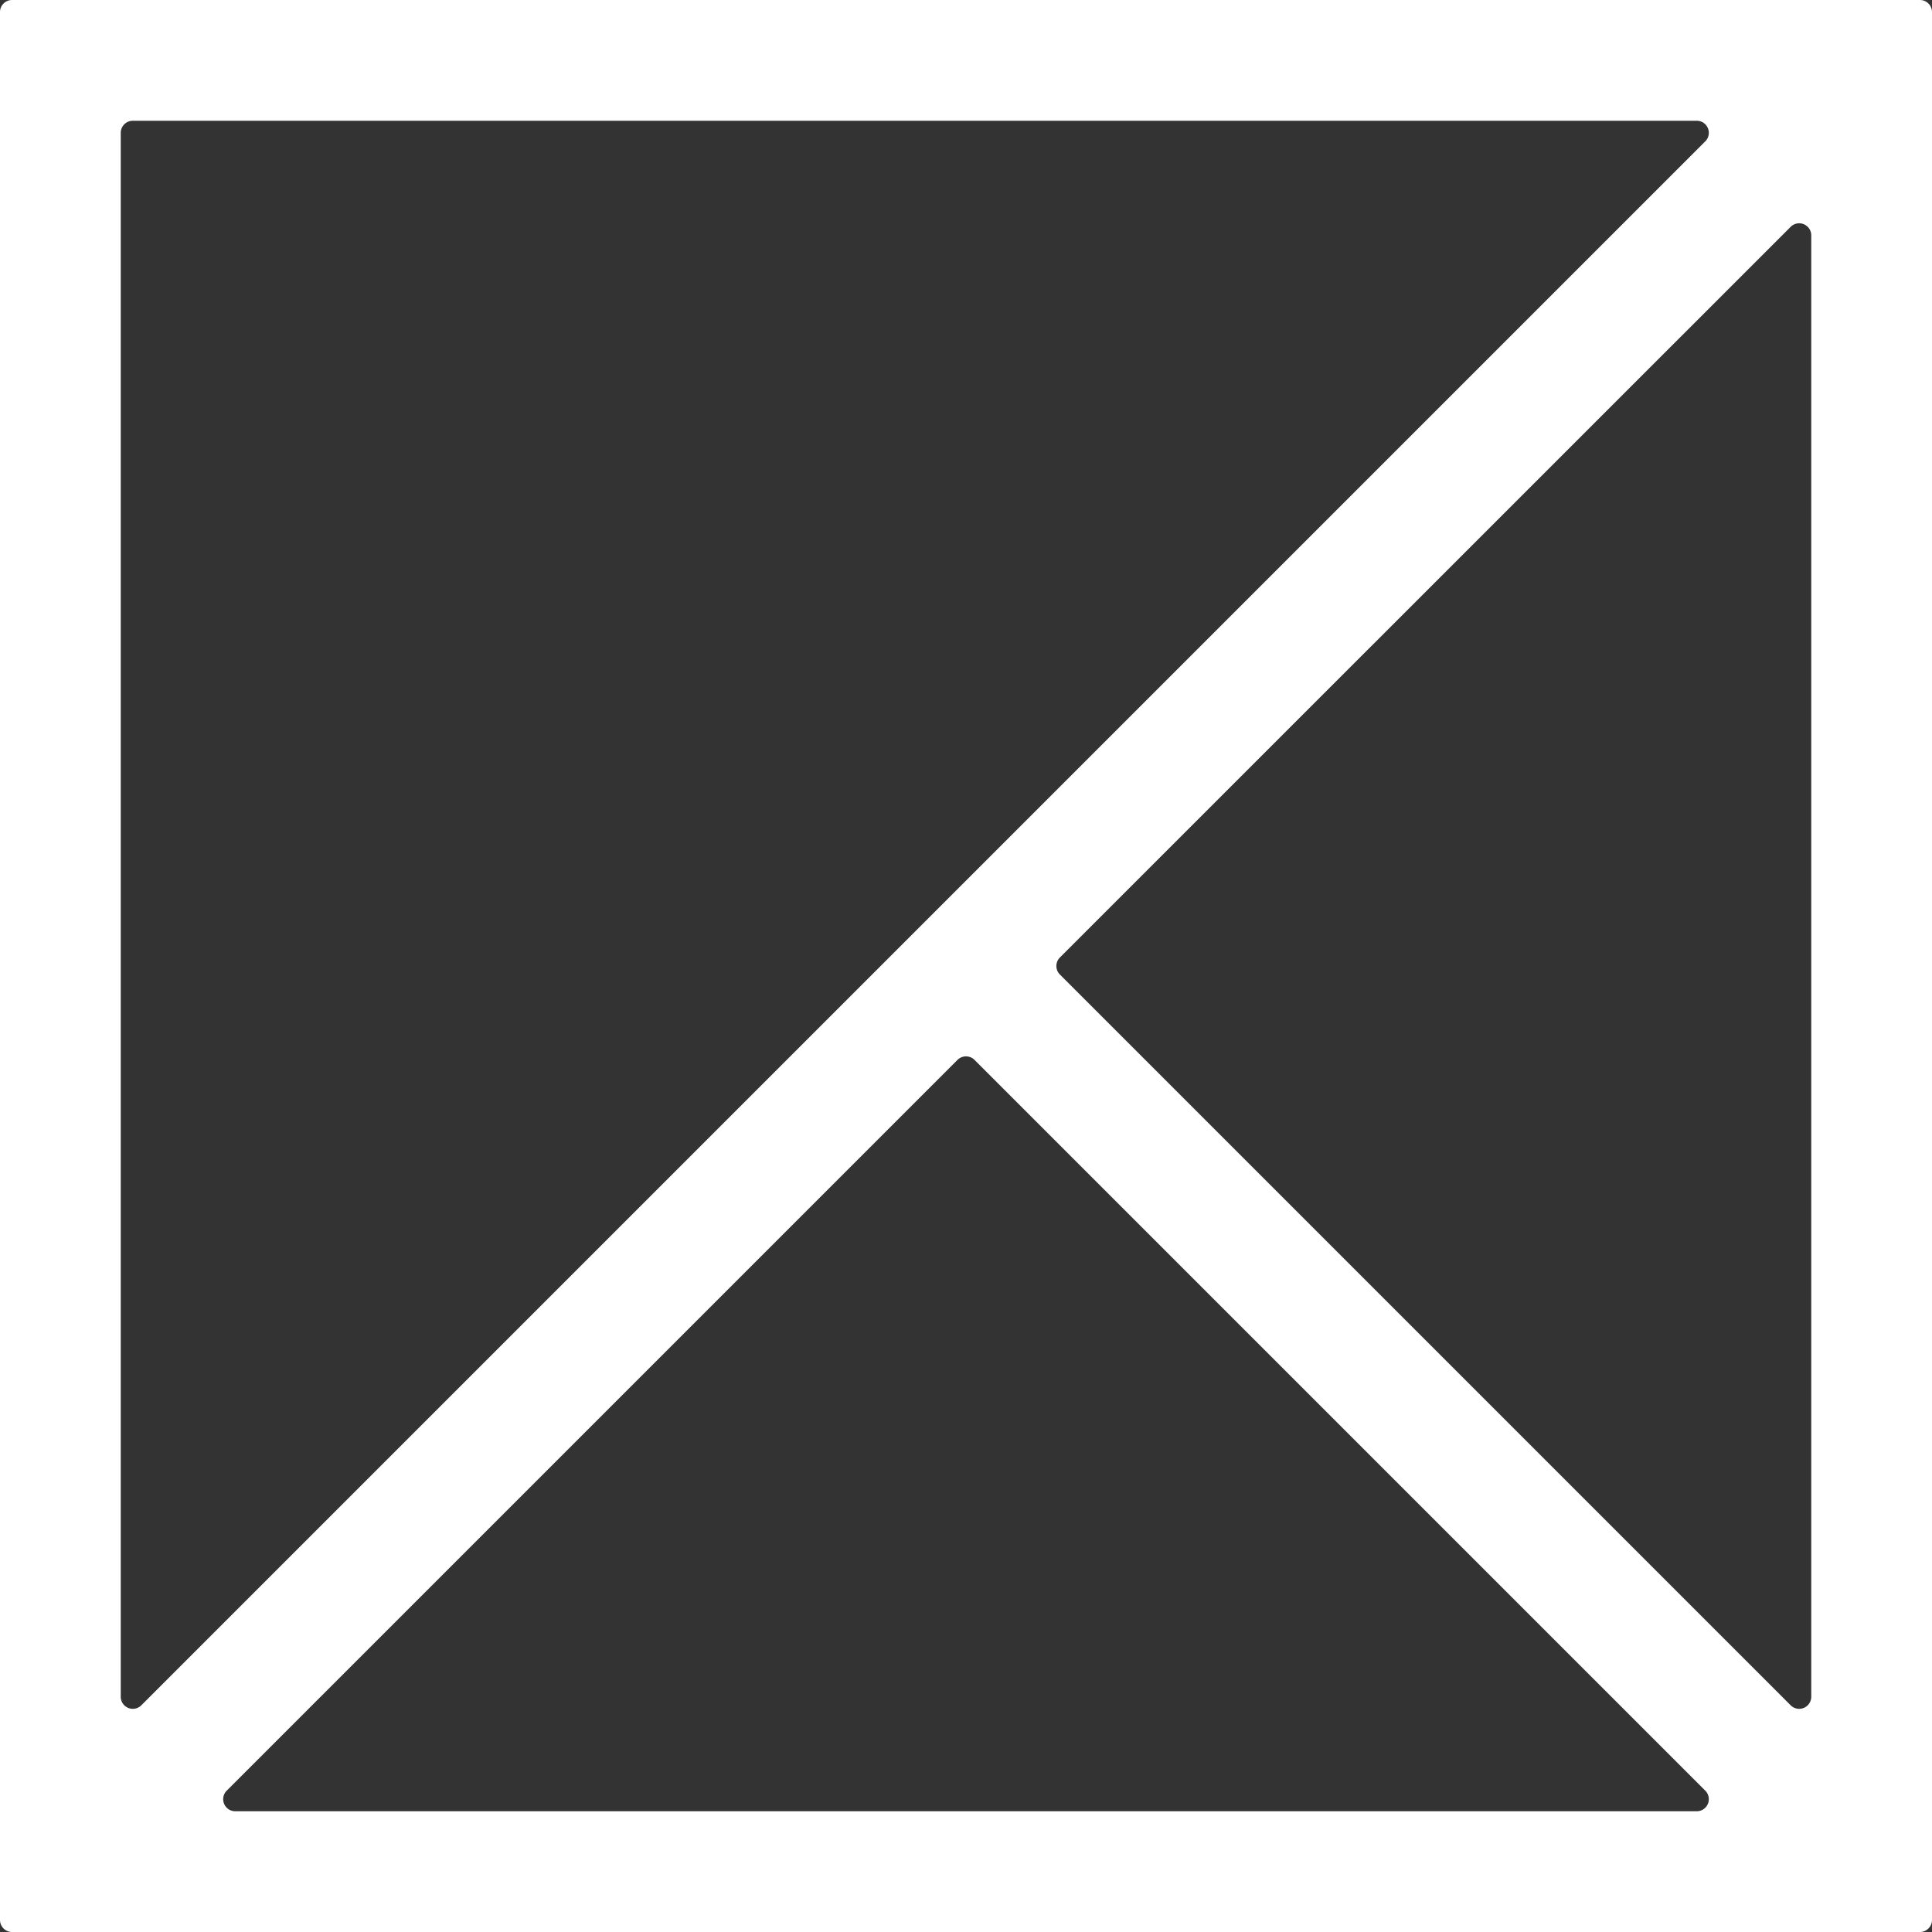 <svg xmlns="http://www.w3.org/2000/svg" viewBox="0 0 16 16"><rect x="0" y="0" width="16" height="16" fill="#333333" stroke="none"/><title>kwt</title><g id="abca48fb-fcad-4506-9dfb-bd64f92630ce" data-name="Layer 2"><g id="f3fdcba6-4c8e-4003-a6a7-da26e93fbfc0" data-name="Layer 1"><path d="M0,.1V15.9a.1.1,0,0,0,.1.1H15.9a.1.1,0,0,0,.1-.1V.1a.1.1,0,0,0-.1-.1H.1A.1.1,0,0,0,0,.1ZM8.07,8.777l6.055,6.055a.1.1,0,0,1-.07.168H1.945a.1.1,0,0,1-.07-.168L7.93,8.777A.1.1,0,0,1,8.07,8.777Zm.707-.847,6.055-6.054A.1.1,0,0,1,15,1.945v12.11a.1.1,0,0,1-.168.07L8.777,8.07A.1.1,0,0,1,8.777,7.93Zm5.348-6.762L1.168,14.125A.1.1,0,0,1,1,14.055V1.1A.1.1,0,0,1,1.1,1H14.055A.1.1,0,0,1,14.125,1.168Z" style="fill:#fff"/></g></g></svg>